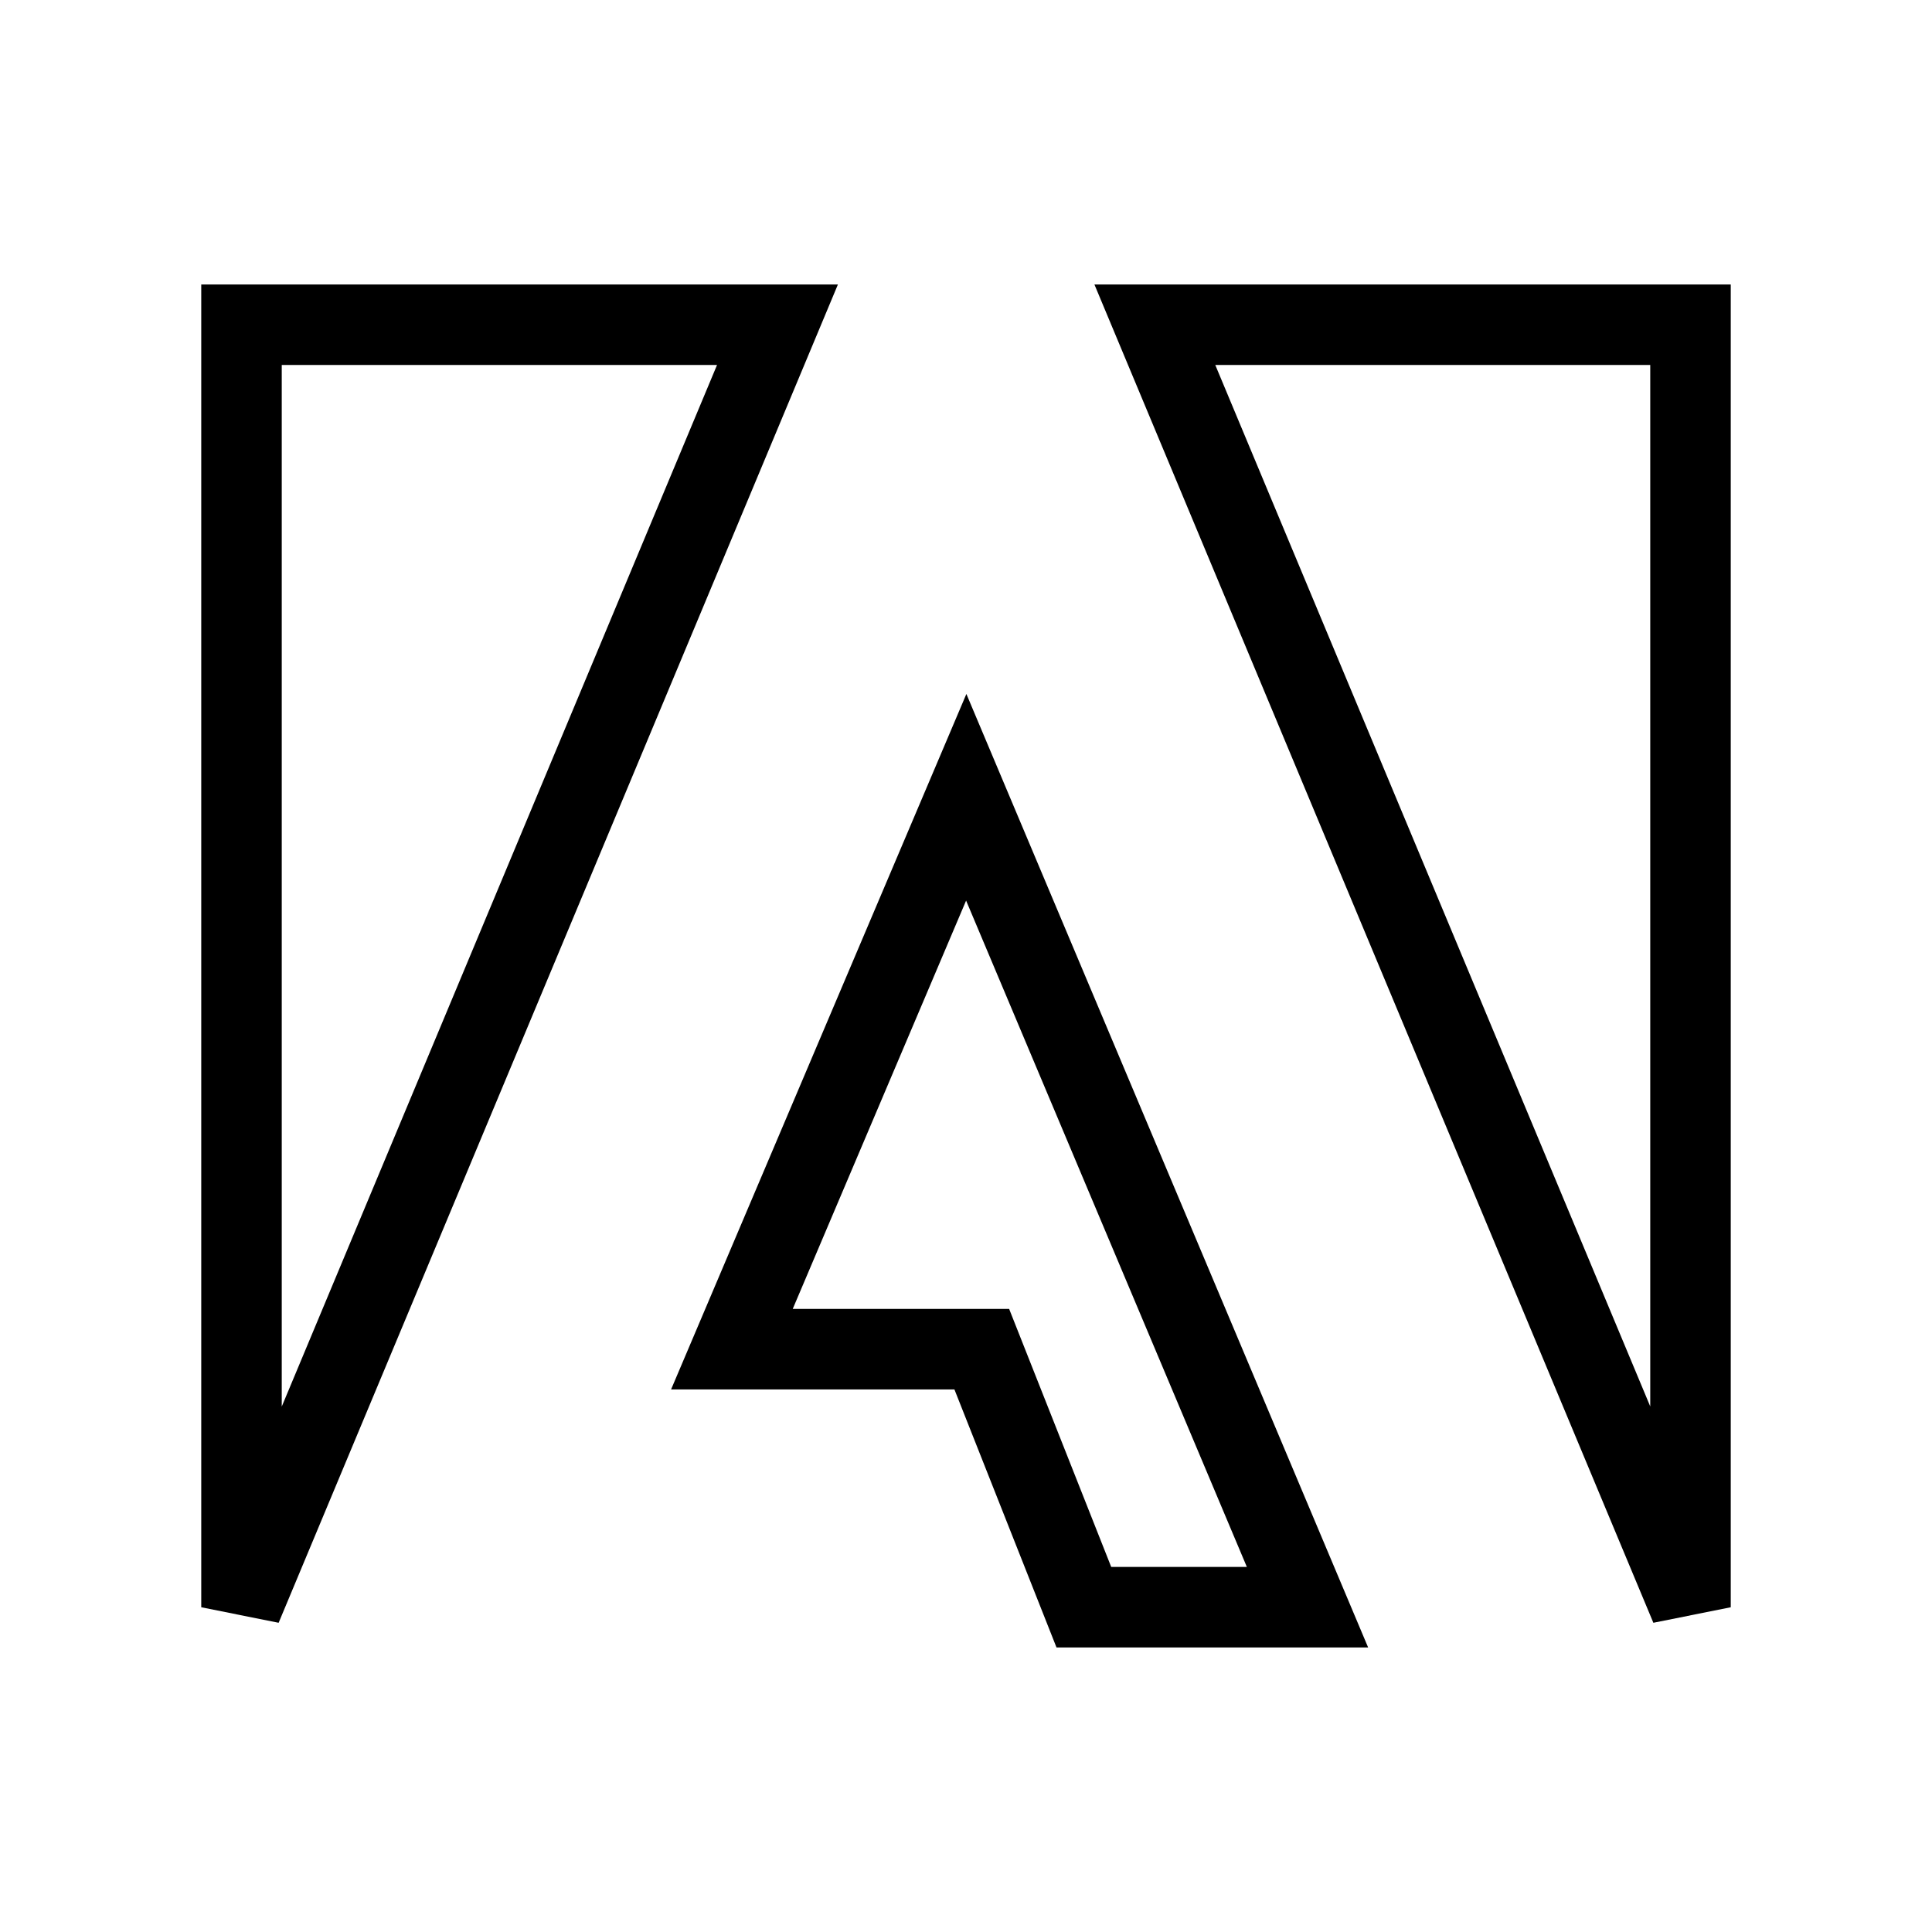 <svg xmlns="http://www.w3.org/2000/svg" fill="none" stroke="currentColor" viewBox="0 0 24 24"><path d="M21 19.966L21 4.034 14.346 4.034zM3 4.034L3 19.966 9.658 4.034zM9.092 16.76L12.196 16.76 13.464 19.965 16.242 19.965 12.003 9.904z"/></svg>